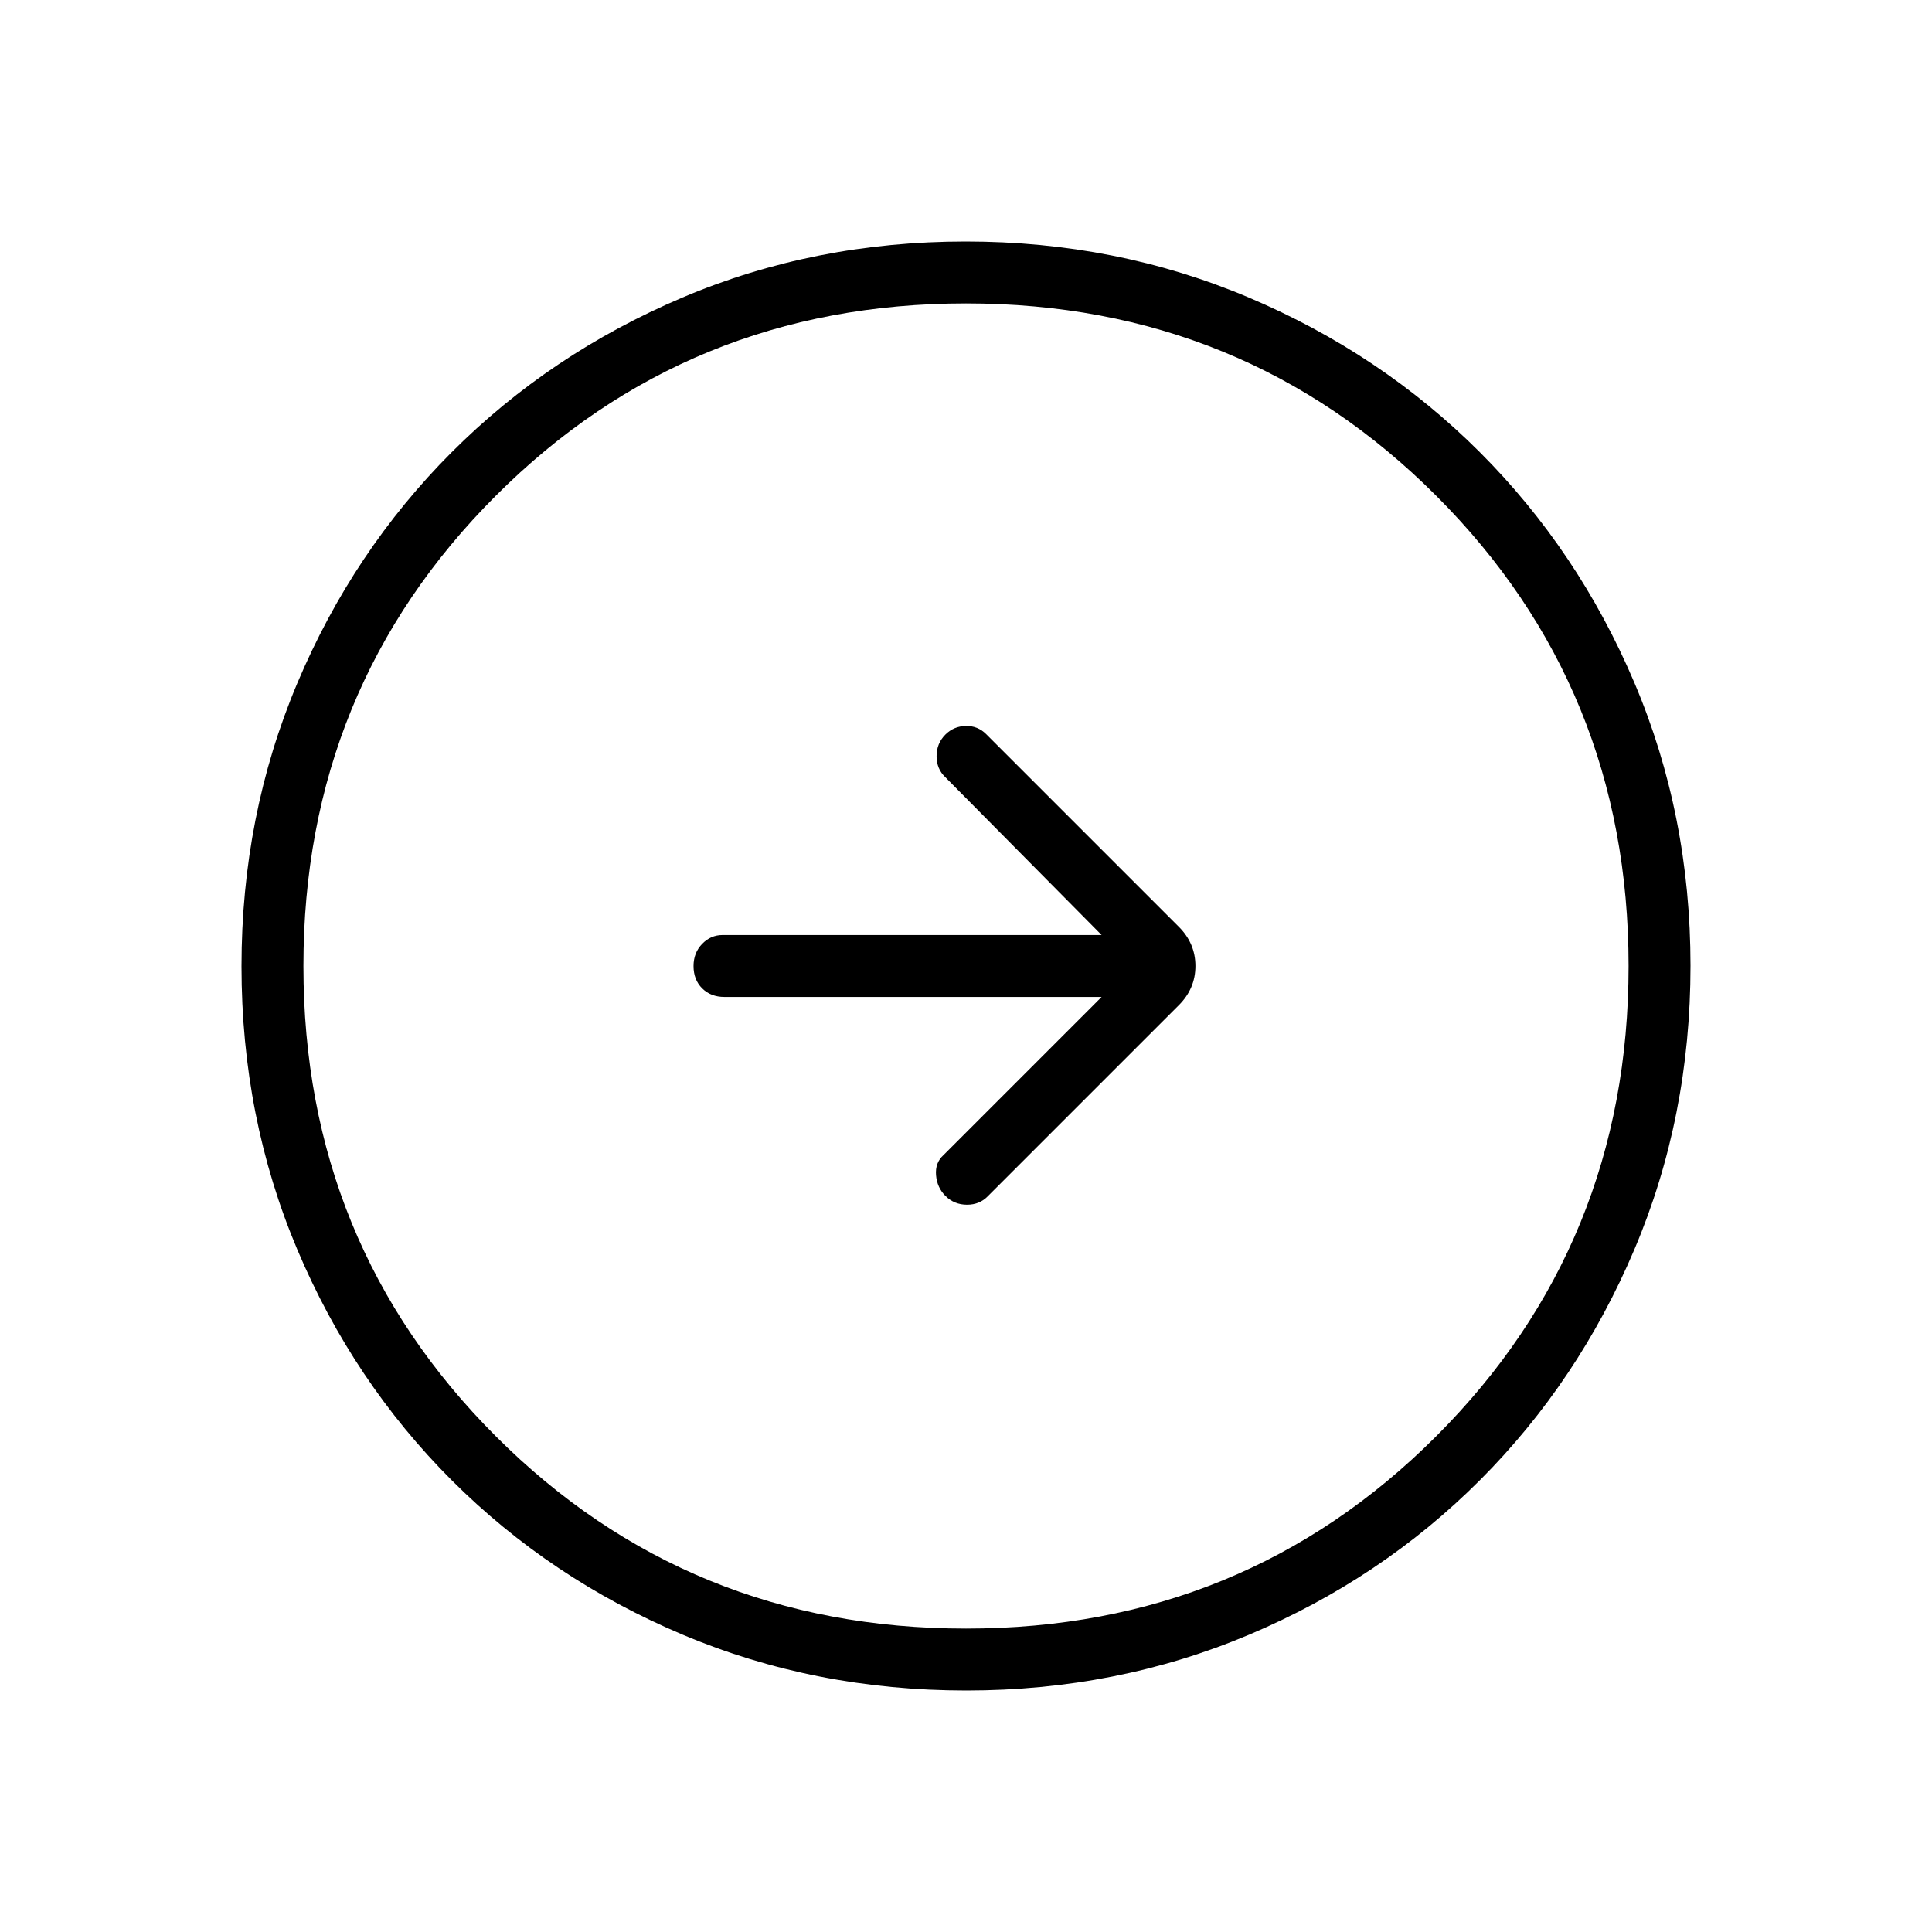 <svg xmlns="http://www.w3.org/2000/svg" width="48" height="48" viewBox="0 96 960 960"><path d="m491 690.231 94.769-94.769Q594 587.231 594 576t-8.231-19.462L490 460.769q-4.154-4.154-10.115-4.038-5.962.115-10.116 4.269-4.384 4.385-4.384 10.744t4.384 10.487l77.615 78.384H359q-5.846 0-10.115 4.412-4.27 4.412-4.27 11 0 6.819 4.289 11.088 4.288 4.27 11.096 4.27h187.384L468.769 670q-4.154 3.769-3.654 9.923t4.654 10.308q4.385 4.384 10.744 4.384T491 690.231ZM480.134 936Q405 936 339.263 908.276q-65.738-27.724-114.75-76.691-49.012-48.966-76.763-114.642Q120 651.268 120 576.134q0-74.903 27.724-140.641 27.724-65.737 76.691-114.749 48.966-49.012 114.642-76.878Q404.732 216 479.866 216q74.903 0 140.641 27.839 65.737 27.84 114.749 76.806 49.012 48.967 76.878 114.642Q840 500.963 840 575.866q0 75.134-27.839 140.871-27.84 65.738-76.806 114.75-48.967 49.012-114.642 76.763Q555.037 936 480.134 936ZM480 905.231q138.077 0 233.654-95.577T809.231 576q0-138.077-95.577-233.654T480 246.769q-138.077 0-233.654 95.577T150.769 576q0 138.077 95.577 233.654T480 905.231ZM480 576Z"/></svg>
